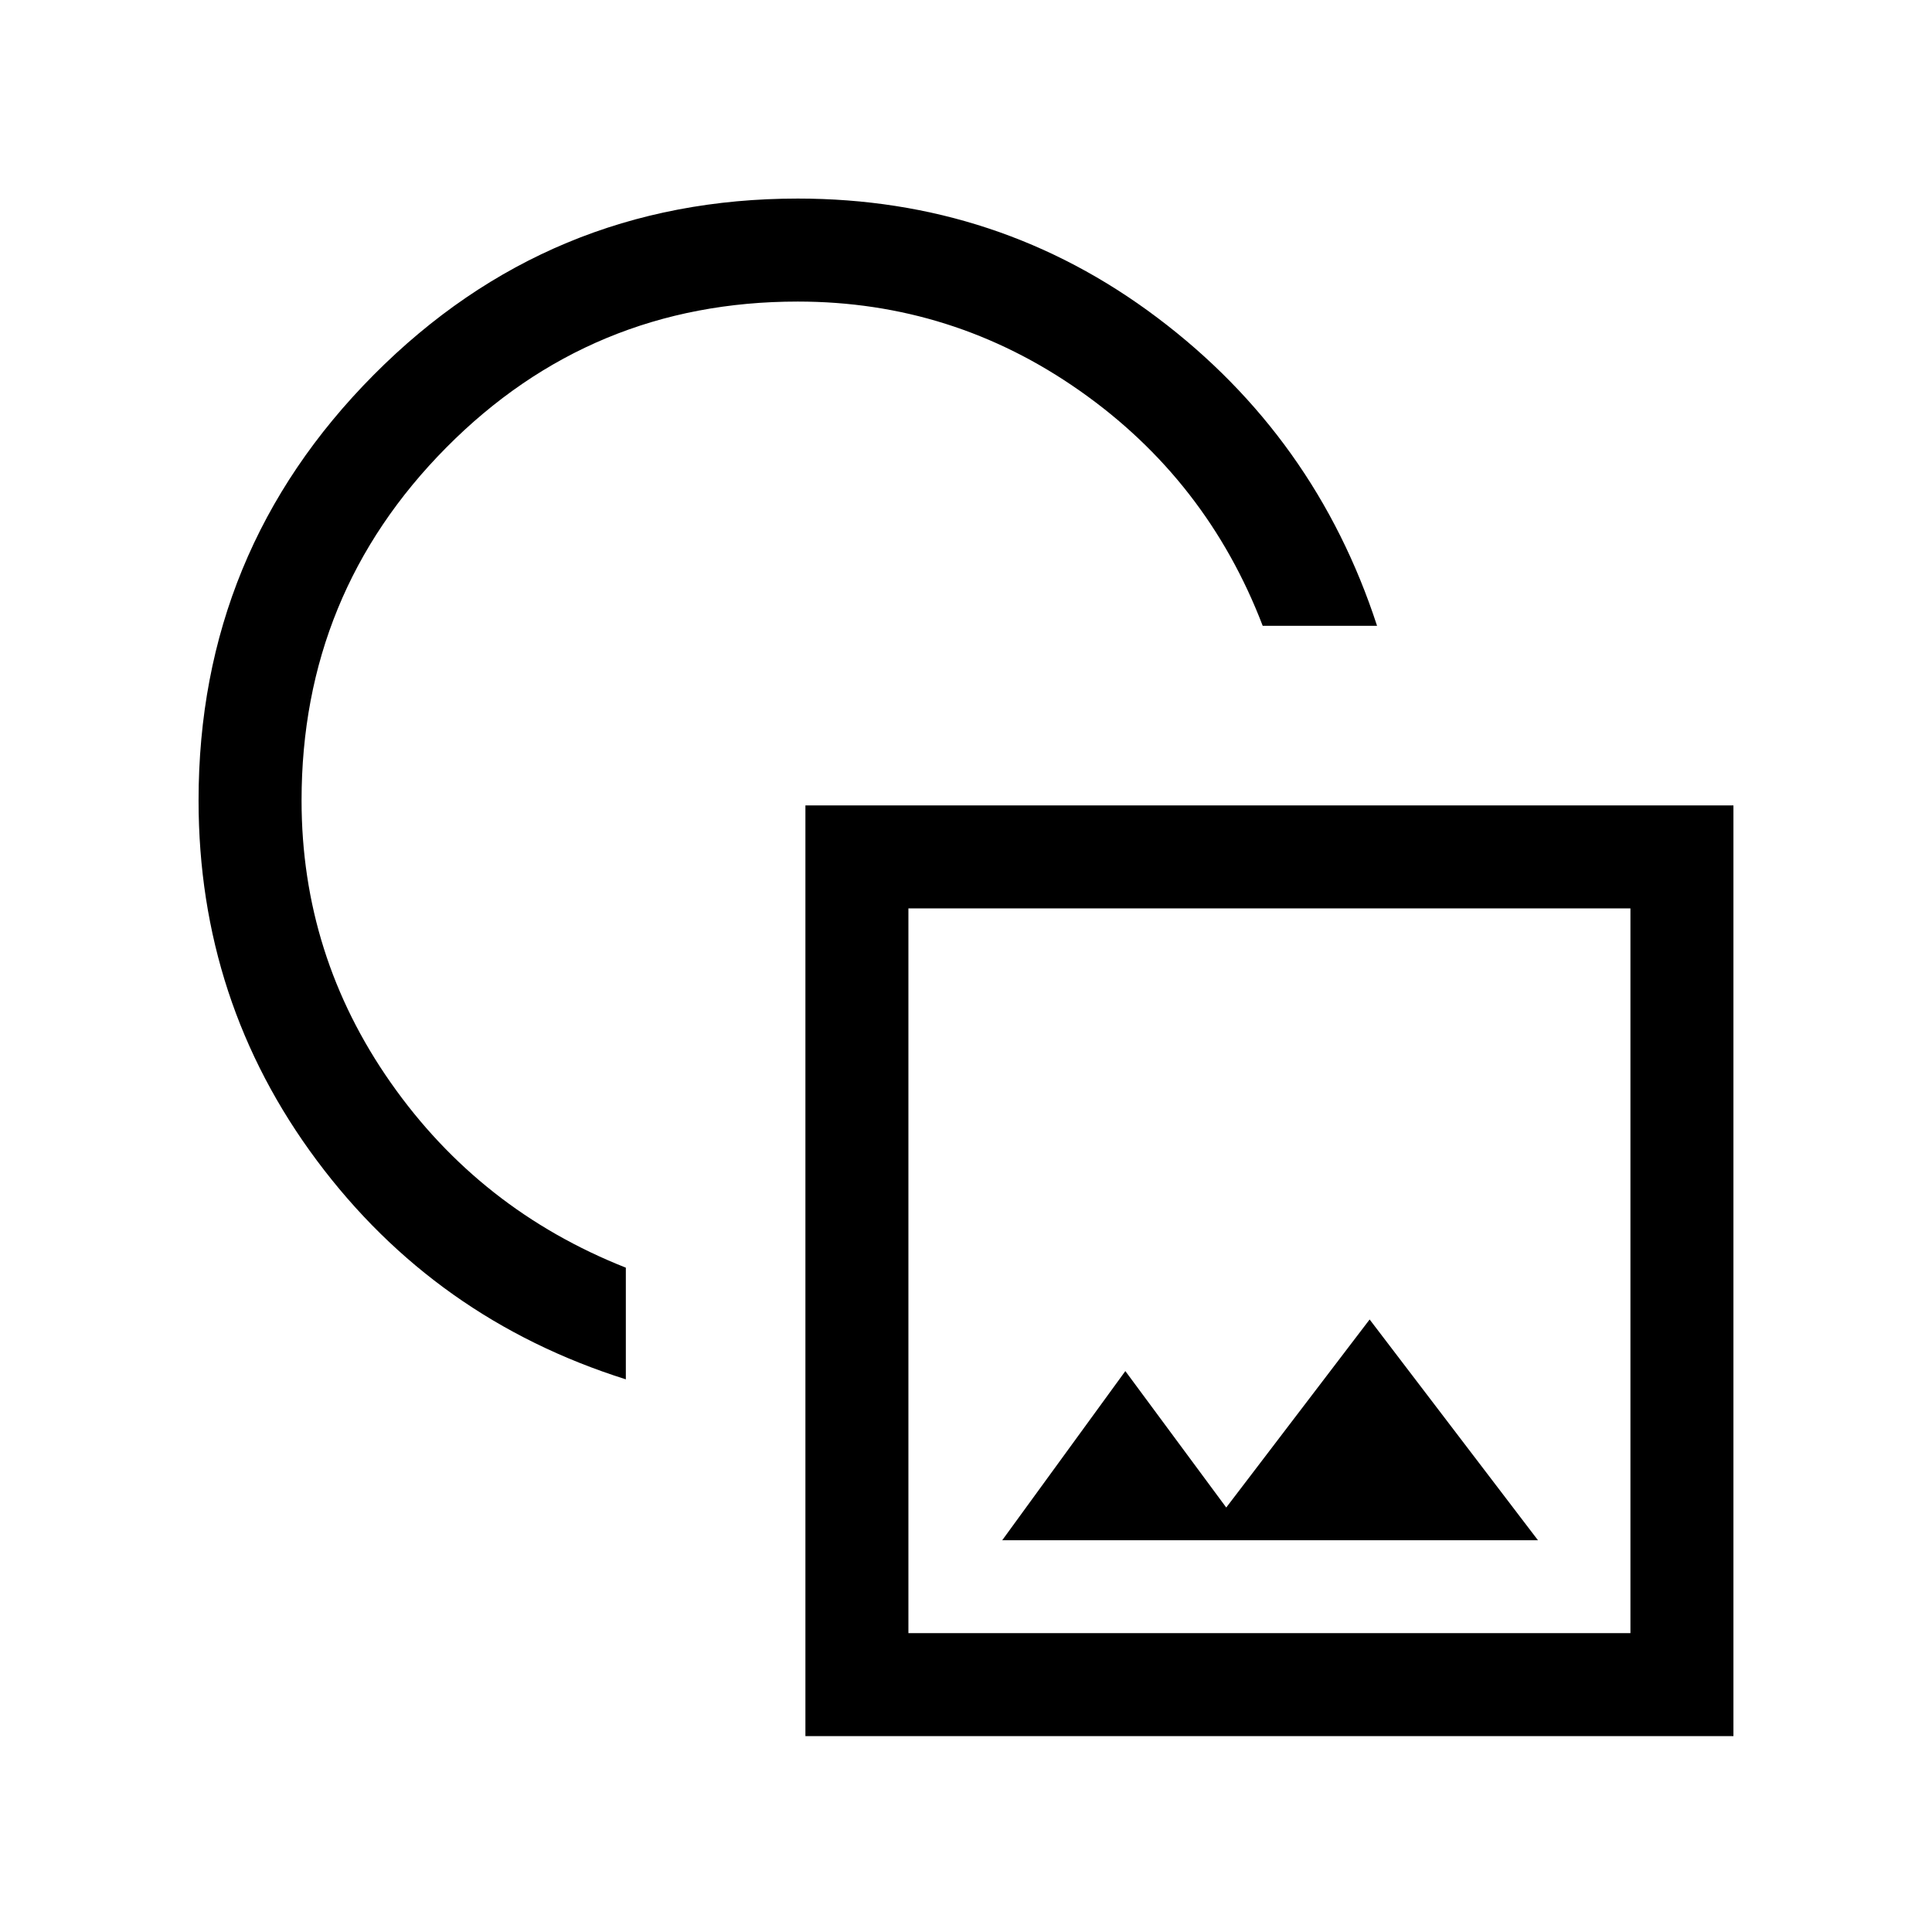 <svg xmlns="http://www.w3.org/2000/svg" height="40" viewBox="0 -960 960 960" width="40"><path d="M310.975-274.615q-94.795-29.923-153.552-108.757-58.756-78.834-58.756-178.884 0-123.872 87.029-211.475 87.03-87.602 210.714-87.602 100.051 0 178.641 59.179 78.59 59.18 109.205 153.129h-56.82q-27.743-72.462-90.884-116.795-63.142-44.334-140.142-44.334-102.752 0-174.658 72.545-71.906 72.545-71.906 175.353 0 77 44.321 140.243 44.321 63.244 116.808 91.911v55.487Zm89.231 177.282v-462.461h461.127v462.46H400.206Zm51.179-51.18h358.769v-360.102H451.385v360.102ZM498-194.667h266.205l-83.641-109.692-71.25 93.436-50.134-67.795L498-194.667Zm132.769-134.23ZM388.641-570.718Z"/></svg>